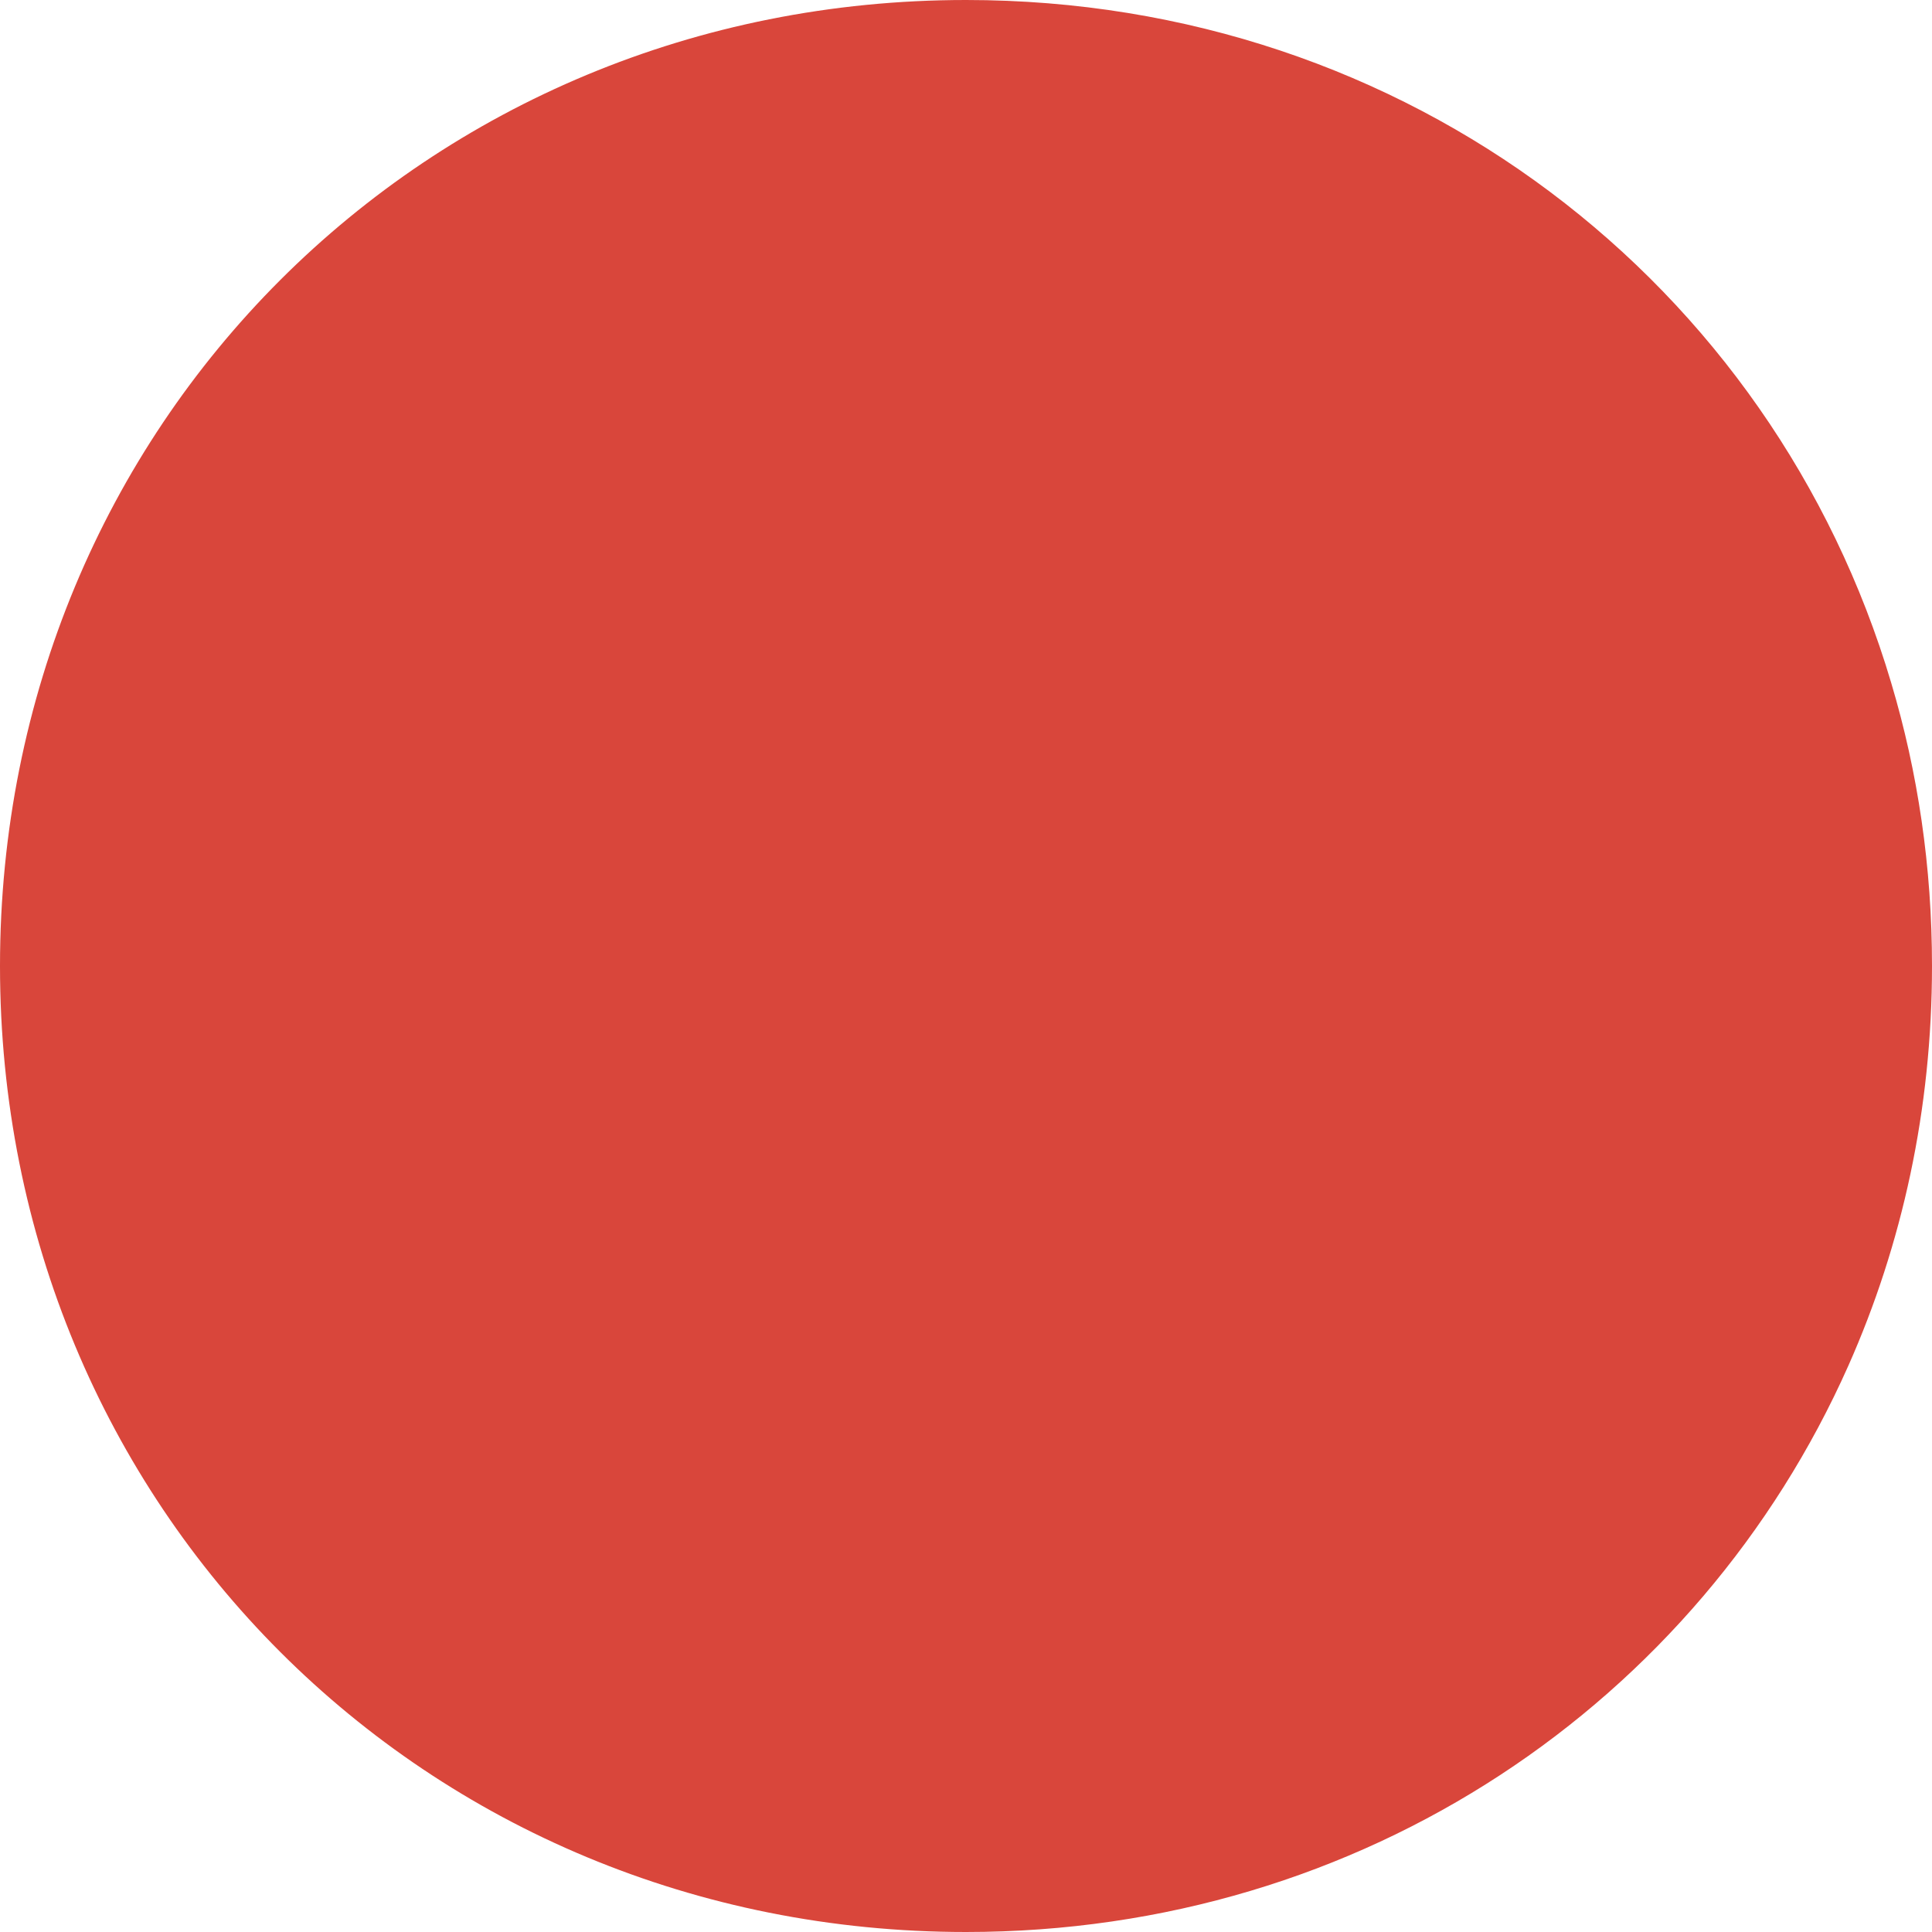 ﻿<?xml version="1.0" encoding="utf-8"?>
<svg version="1.1" xmlns:xlink="http://www.w3.org/1999/xlink" width="10px" height="10px" xmlns="http://www.w3.org/2000/svg">
  <g transform="matrix(1 0 0 1 -1249 -50 )">
    <path d="M 0 5  C 0 2.2  2.2 0  5 0  C 7.288 0  9.176 1.469  9.789 3.535  C 9.927 3.997  10 4.488  10 5  C 10 5.742  9.846 6.441  9.567 7.069  C 8.792 8.811  7.058 10  5 10  C 2.2 10  0 7.8  0 5  Z " fill-rule="nonzero" fill="#d9463b" stroke="none" transform="matrix(1 0 0 1 1249 50 )" />
  </g>
</svg>